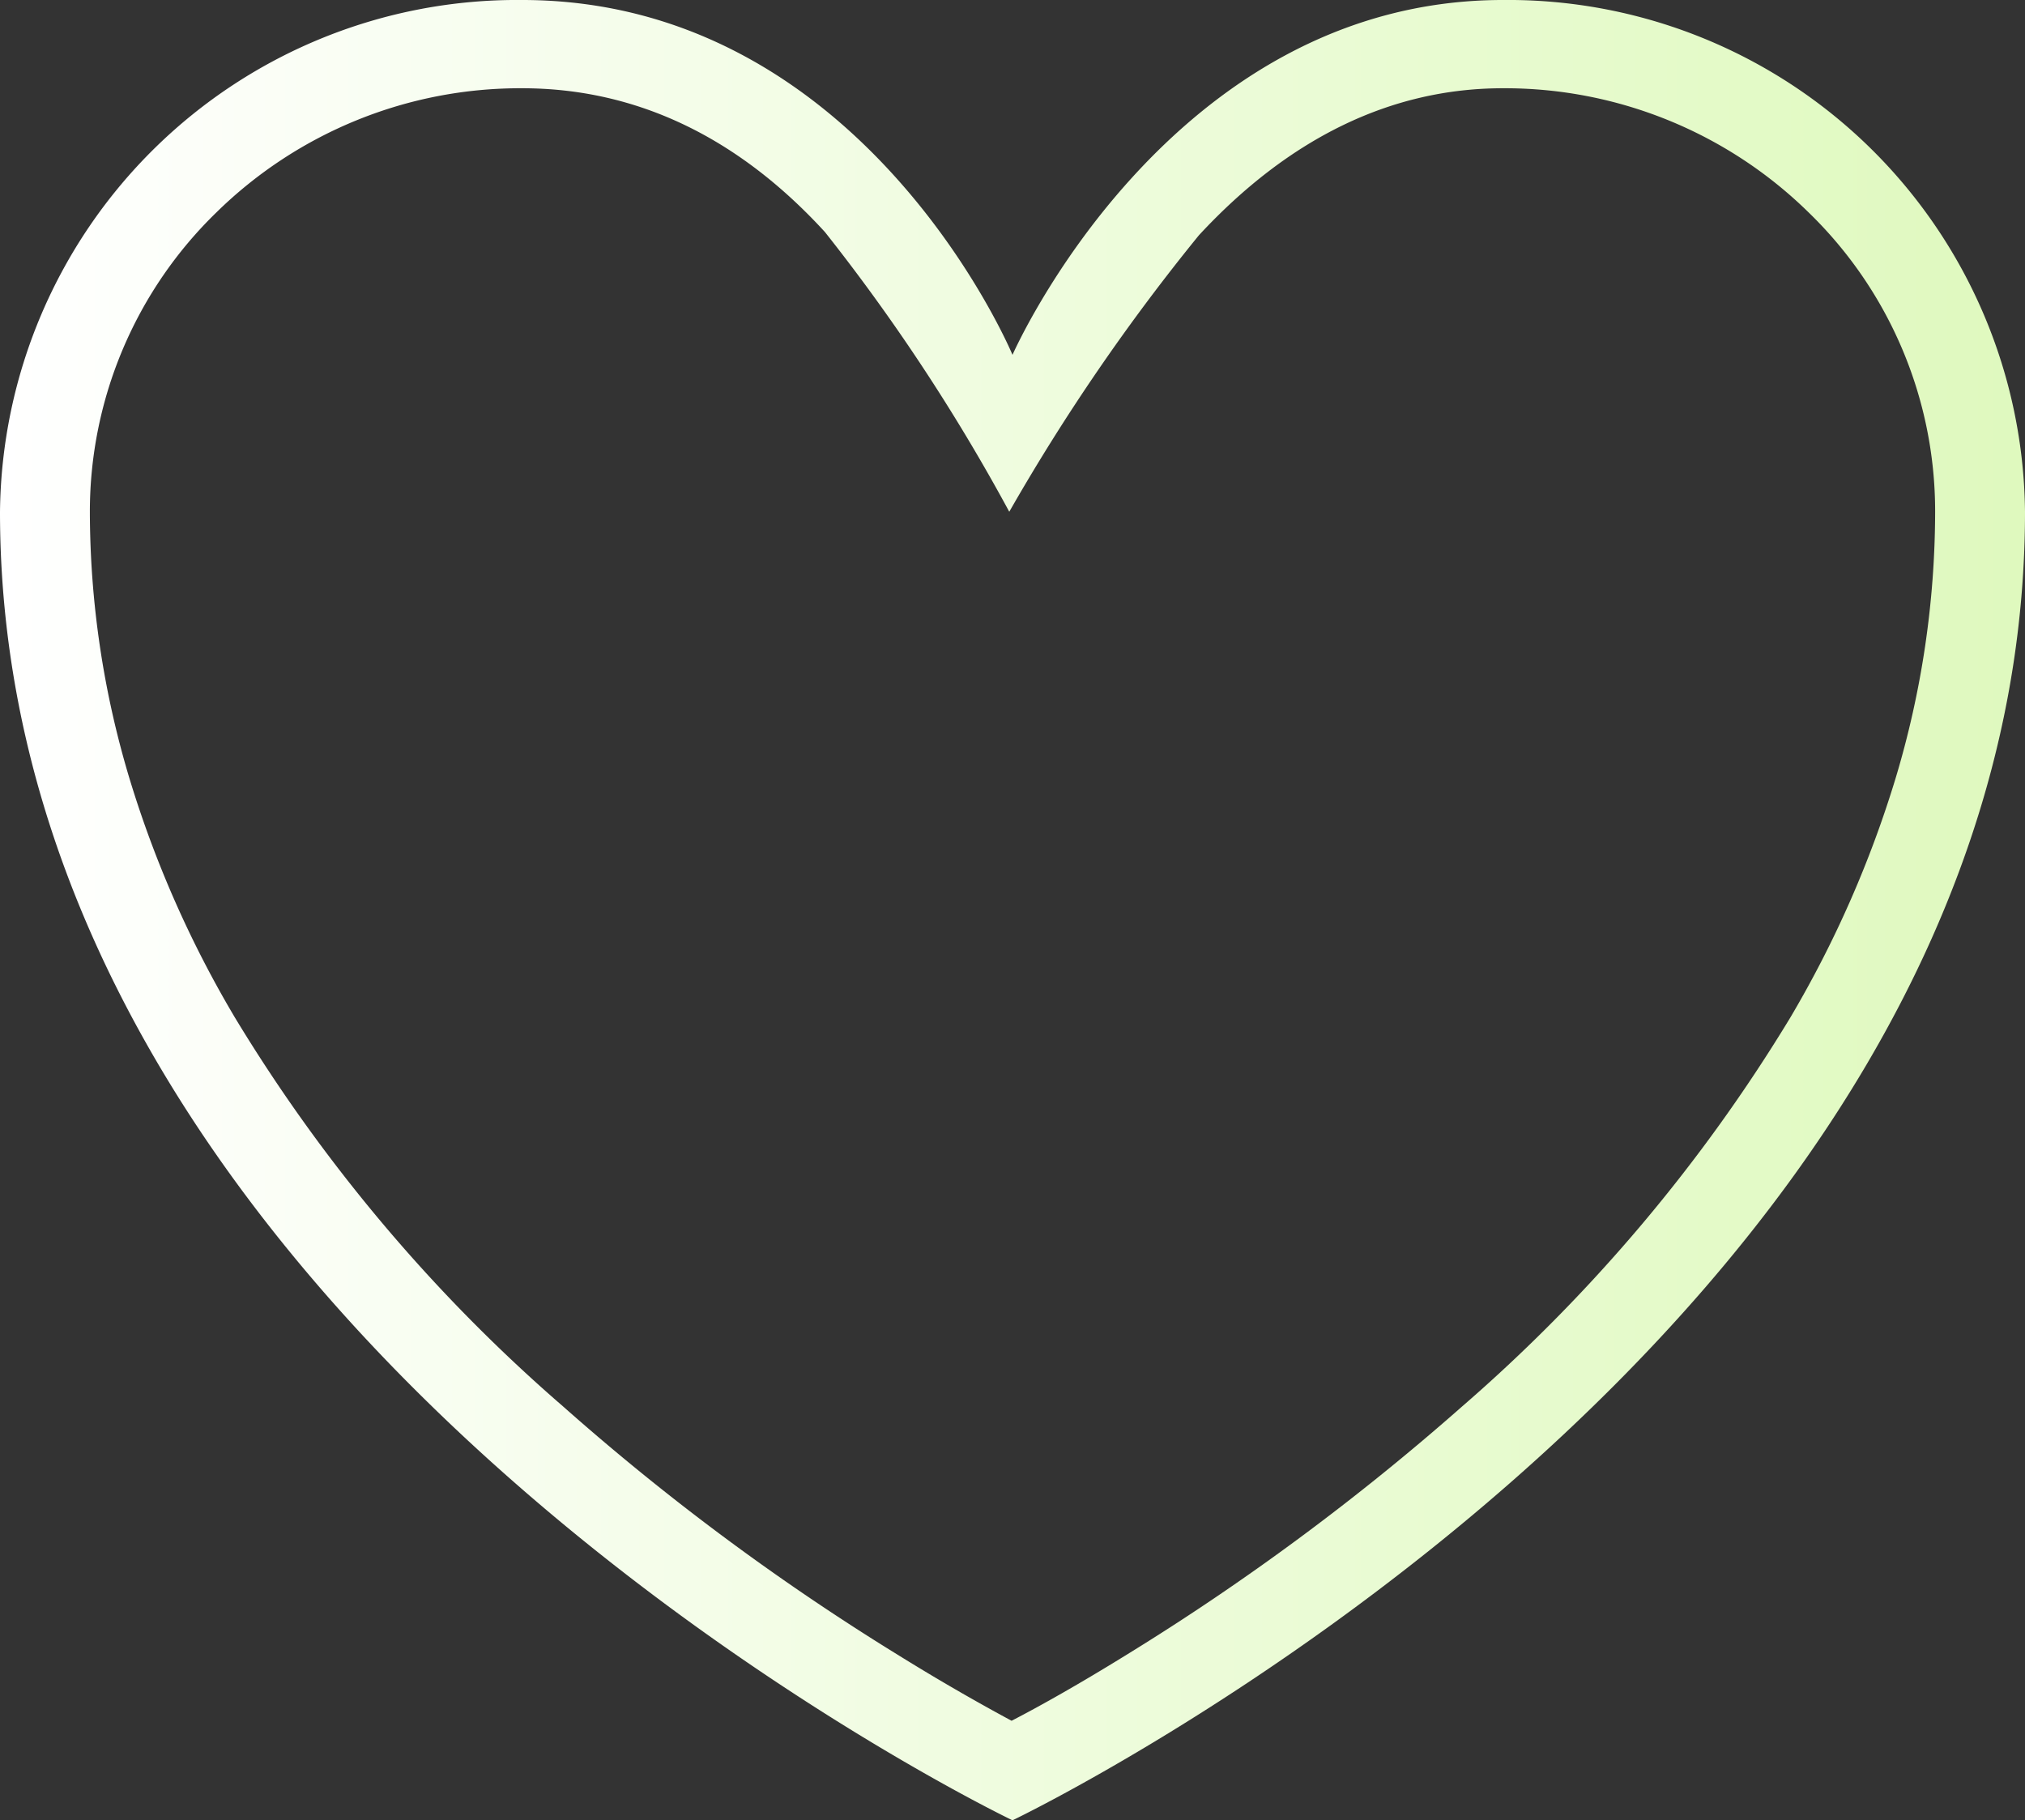 <svg xmlns="http://www.w3.org/2000/svg" xmlns:xlink="http://www.w3.org/1999/xlink" viewBox="0 0 87.88 79"><rect x="0" y="0" width="87.88" height="79" fill="#333333" stroke="none"/><defs><style>.cls-1{fill:url(#linear-gradient);}</style><linearGradient id="linear-gradient" y1="39.5" x2="87.88" y2="39.5" gradientUnits="userSpaceOnUse"><stop offset="0" stop-color="#fff"/><stop offset="1" stop-color="#dff9be"/></linearGradient></defs><g id="Layer_2" data-name="Layer 2"><g id="Layer_1-2" data-name="Layer 1"><path class="cls-1" d="M65.22,3.83A18.82,18.82,0,0,1,78.48,9.21a18.06,18.06,0,0,1,5.5,13,40.31,40.31,0,0,1-1.72,11.58,47.49,47.49,0,0,1-4.57,10.38A71,71,0,0,1,63.44,61.05,105.7,105.7,0,0,1,48.9,71.81c-2.07,1.28-3.78,2.24-5,2.87-1.17-.63-2.89-1.59-4.95-2.87A104.39,104.39,0,0,1,24.45,61.05,70.82,70.82,0,0,1,10.2,44.17,47.06,47.06,0,0,1,5.62,33.79,40.31,40.31,0,0,1,3.9,22.21a18.1,18.1,0,0,1,5.5-13A18.82,18.82,0,0,1,22.66,3.83c4.93,0,9.35,2.1,13.14,6.24a83.7,83.7,0,0,1,8,12.14,88.71,88.71,0,0,1,8.23-12C55.93,6,60.36,3.83,65.22,3.83m0-3.83C50.7,0,43.94,15.4,43.94,15.4S37.52,0,22.66,0A22.44,22.44,0,0,0,0,22.21C0,58,43.94,79,43.94,79S87.88,58,87.88,22.21A22.43,22.43,0,0,0,65.22,0Z"/></g></g></svg>